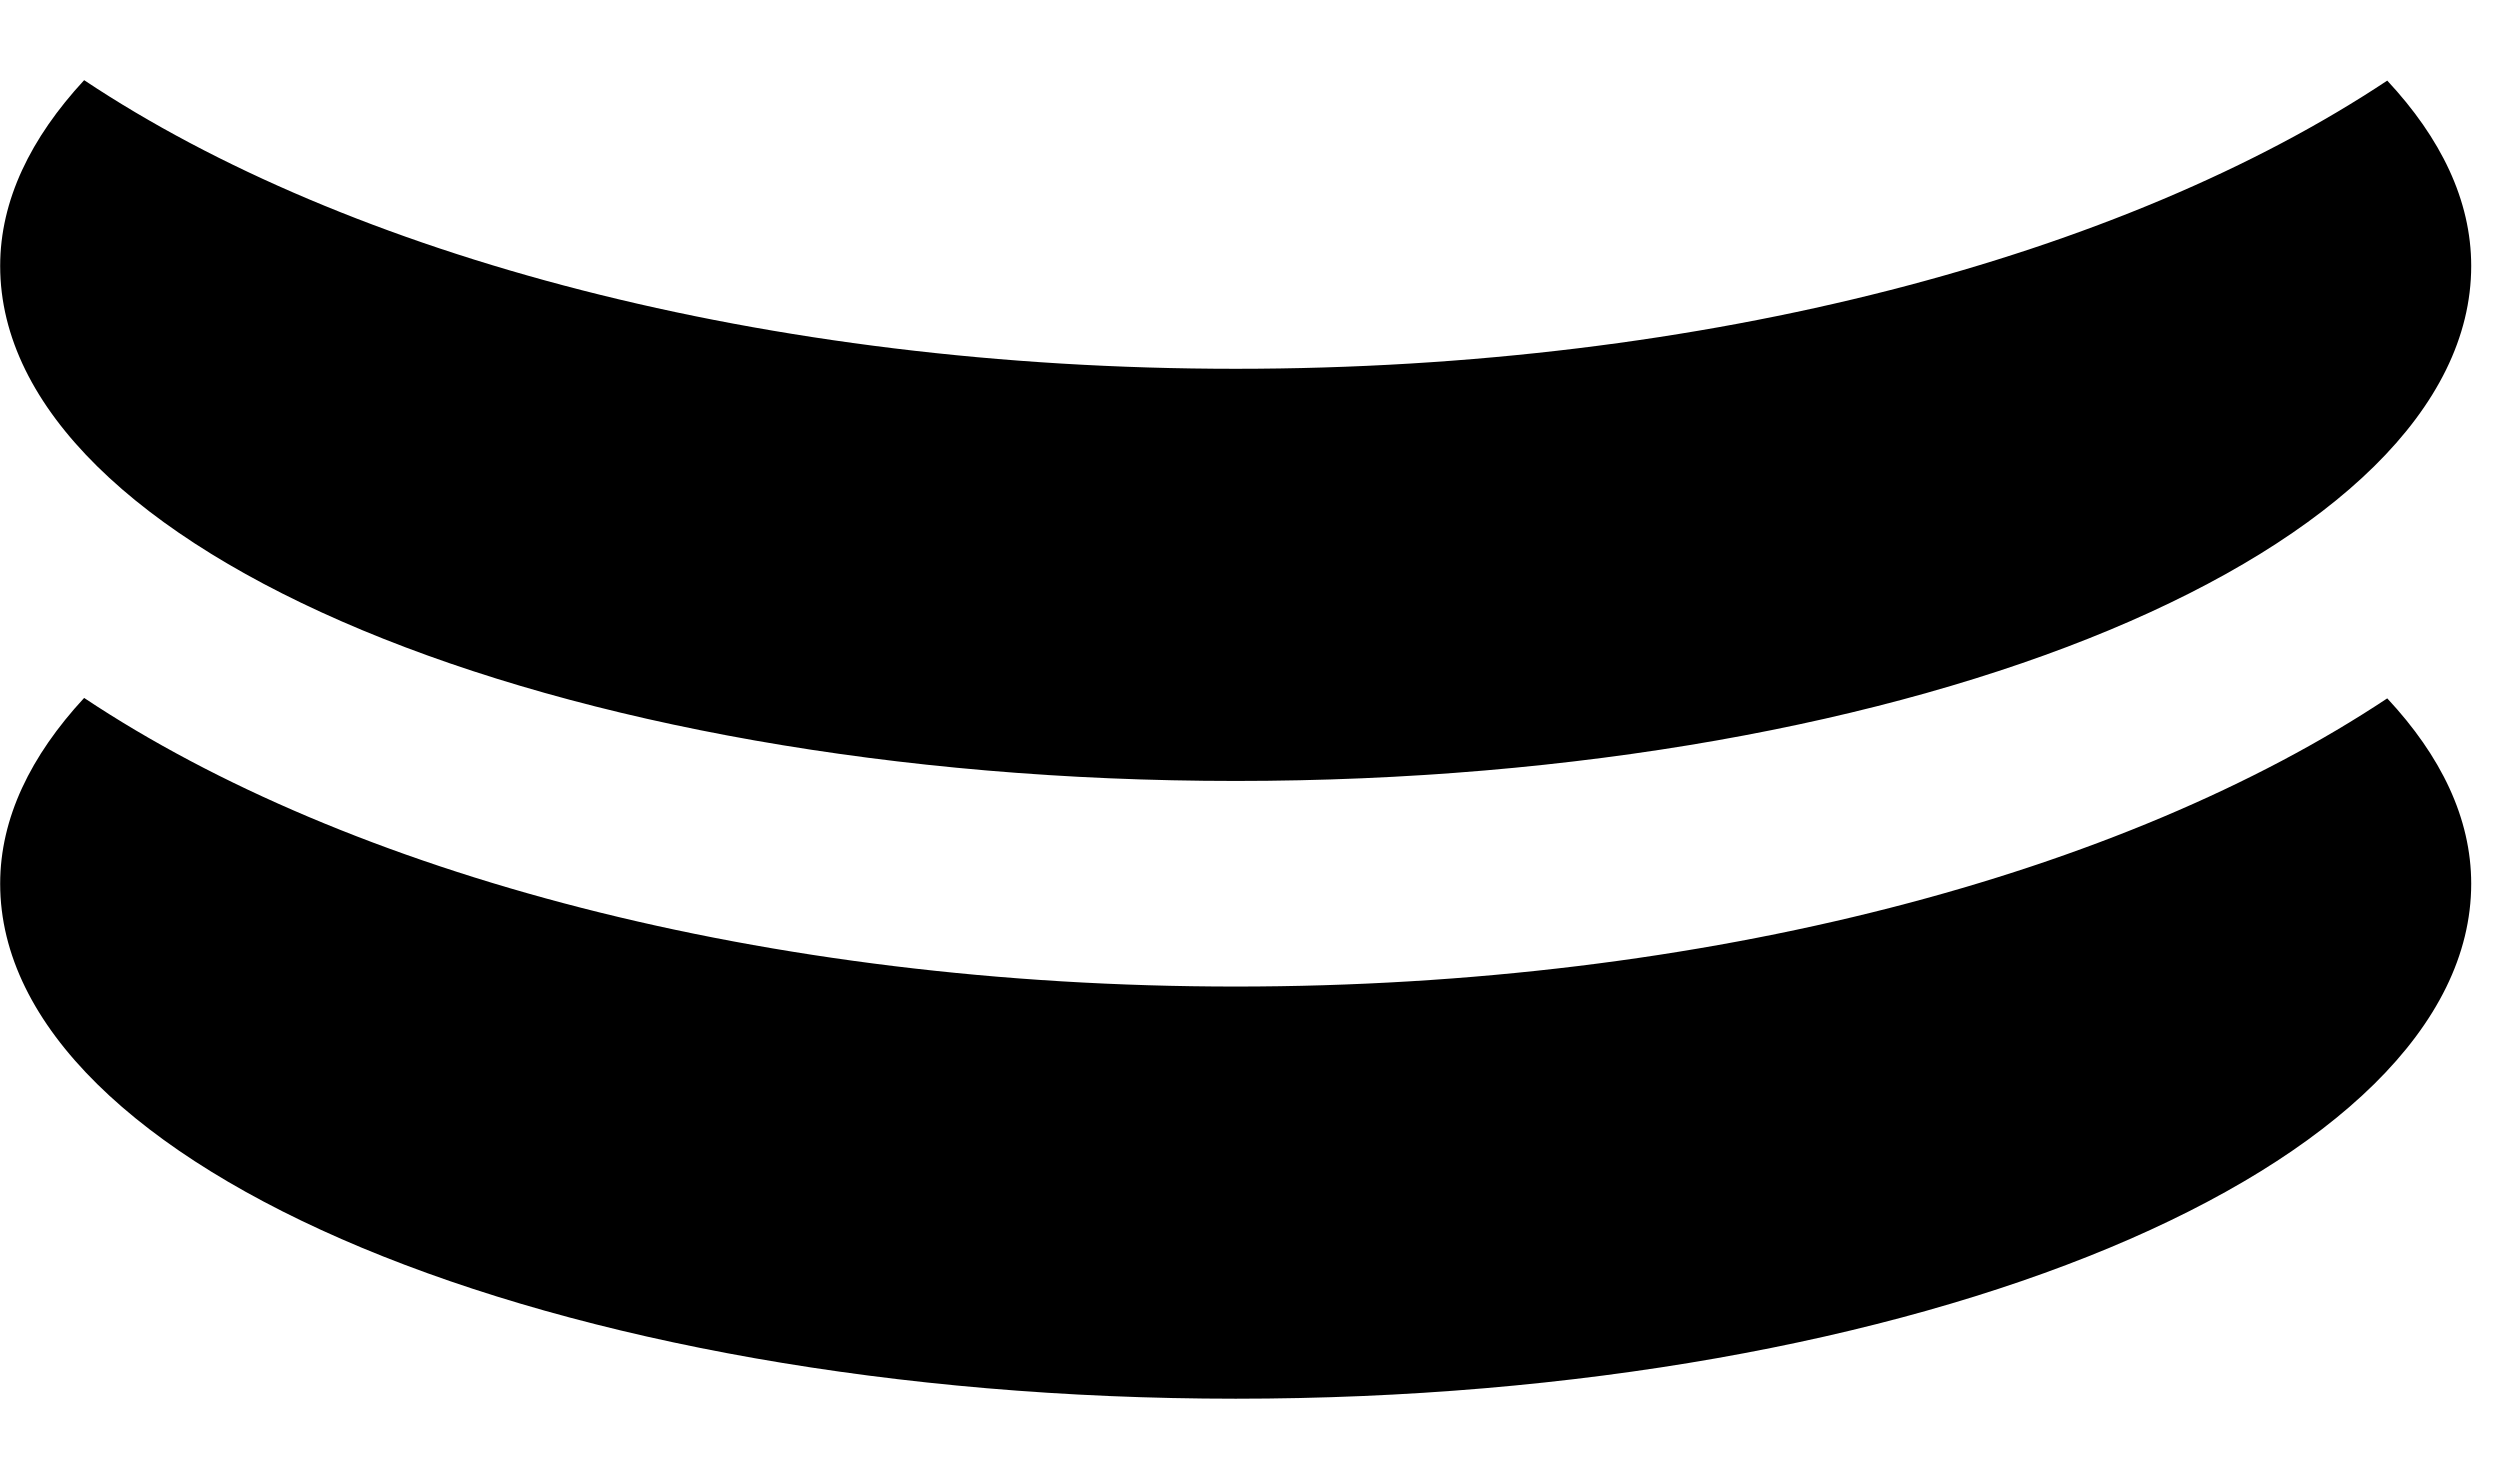 <svg width="29" height="17" viewBox="0 0 29 17" fill="none" xmlns="http://www.w3.org/2000/svg">
<path d="M14.334 11.444C8.864 11.444 4.027 10.128 0.976 8.096C0.355 8.768 0.002 9.49 0.002 10.251C0.002 13.549 6.418 16.225 14.334 16.225C22.251 16.225 28.666 13.549 28.666 10.251C28.666 9.49 28.314 8.768 27.692 8.101C24.641 10.128 19.804 11.444 14.334 11.444ZM14.334 4.278C8.864 4.278 4.027 2.962 0.976 0.93C0.355 1.602 0.002 2.324 0.002 3.085C0.002 6.383 6.418 9.059 14.334 9.059C22.251 9.059 28.666 6.383 28.666 3.085C28.666 2.324 28.314 1.602 27.692 0.935C24.641 2.962 19.804 4.278 14.334 4.278Z" fill="black"/>
</svg>
